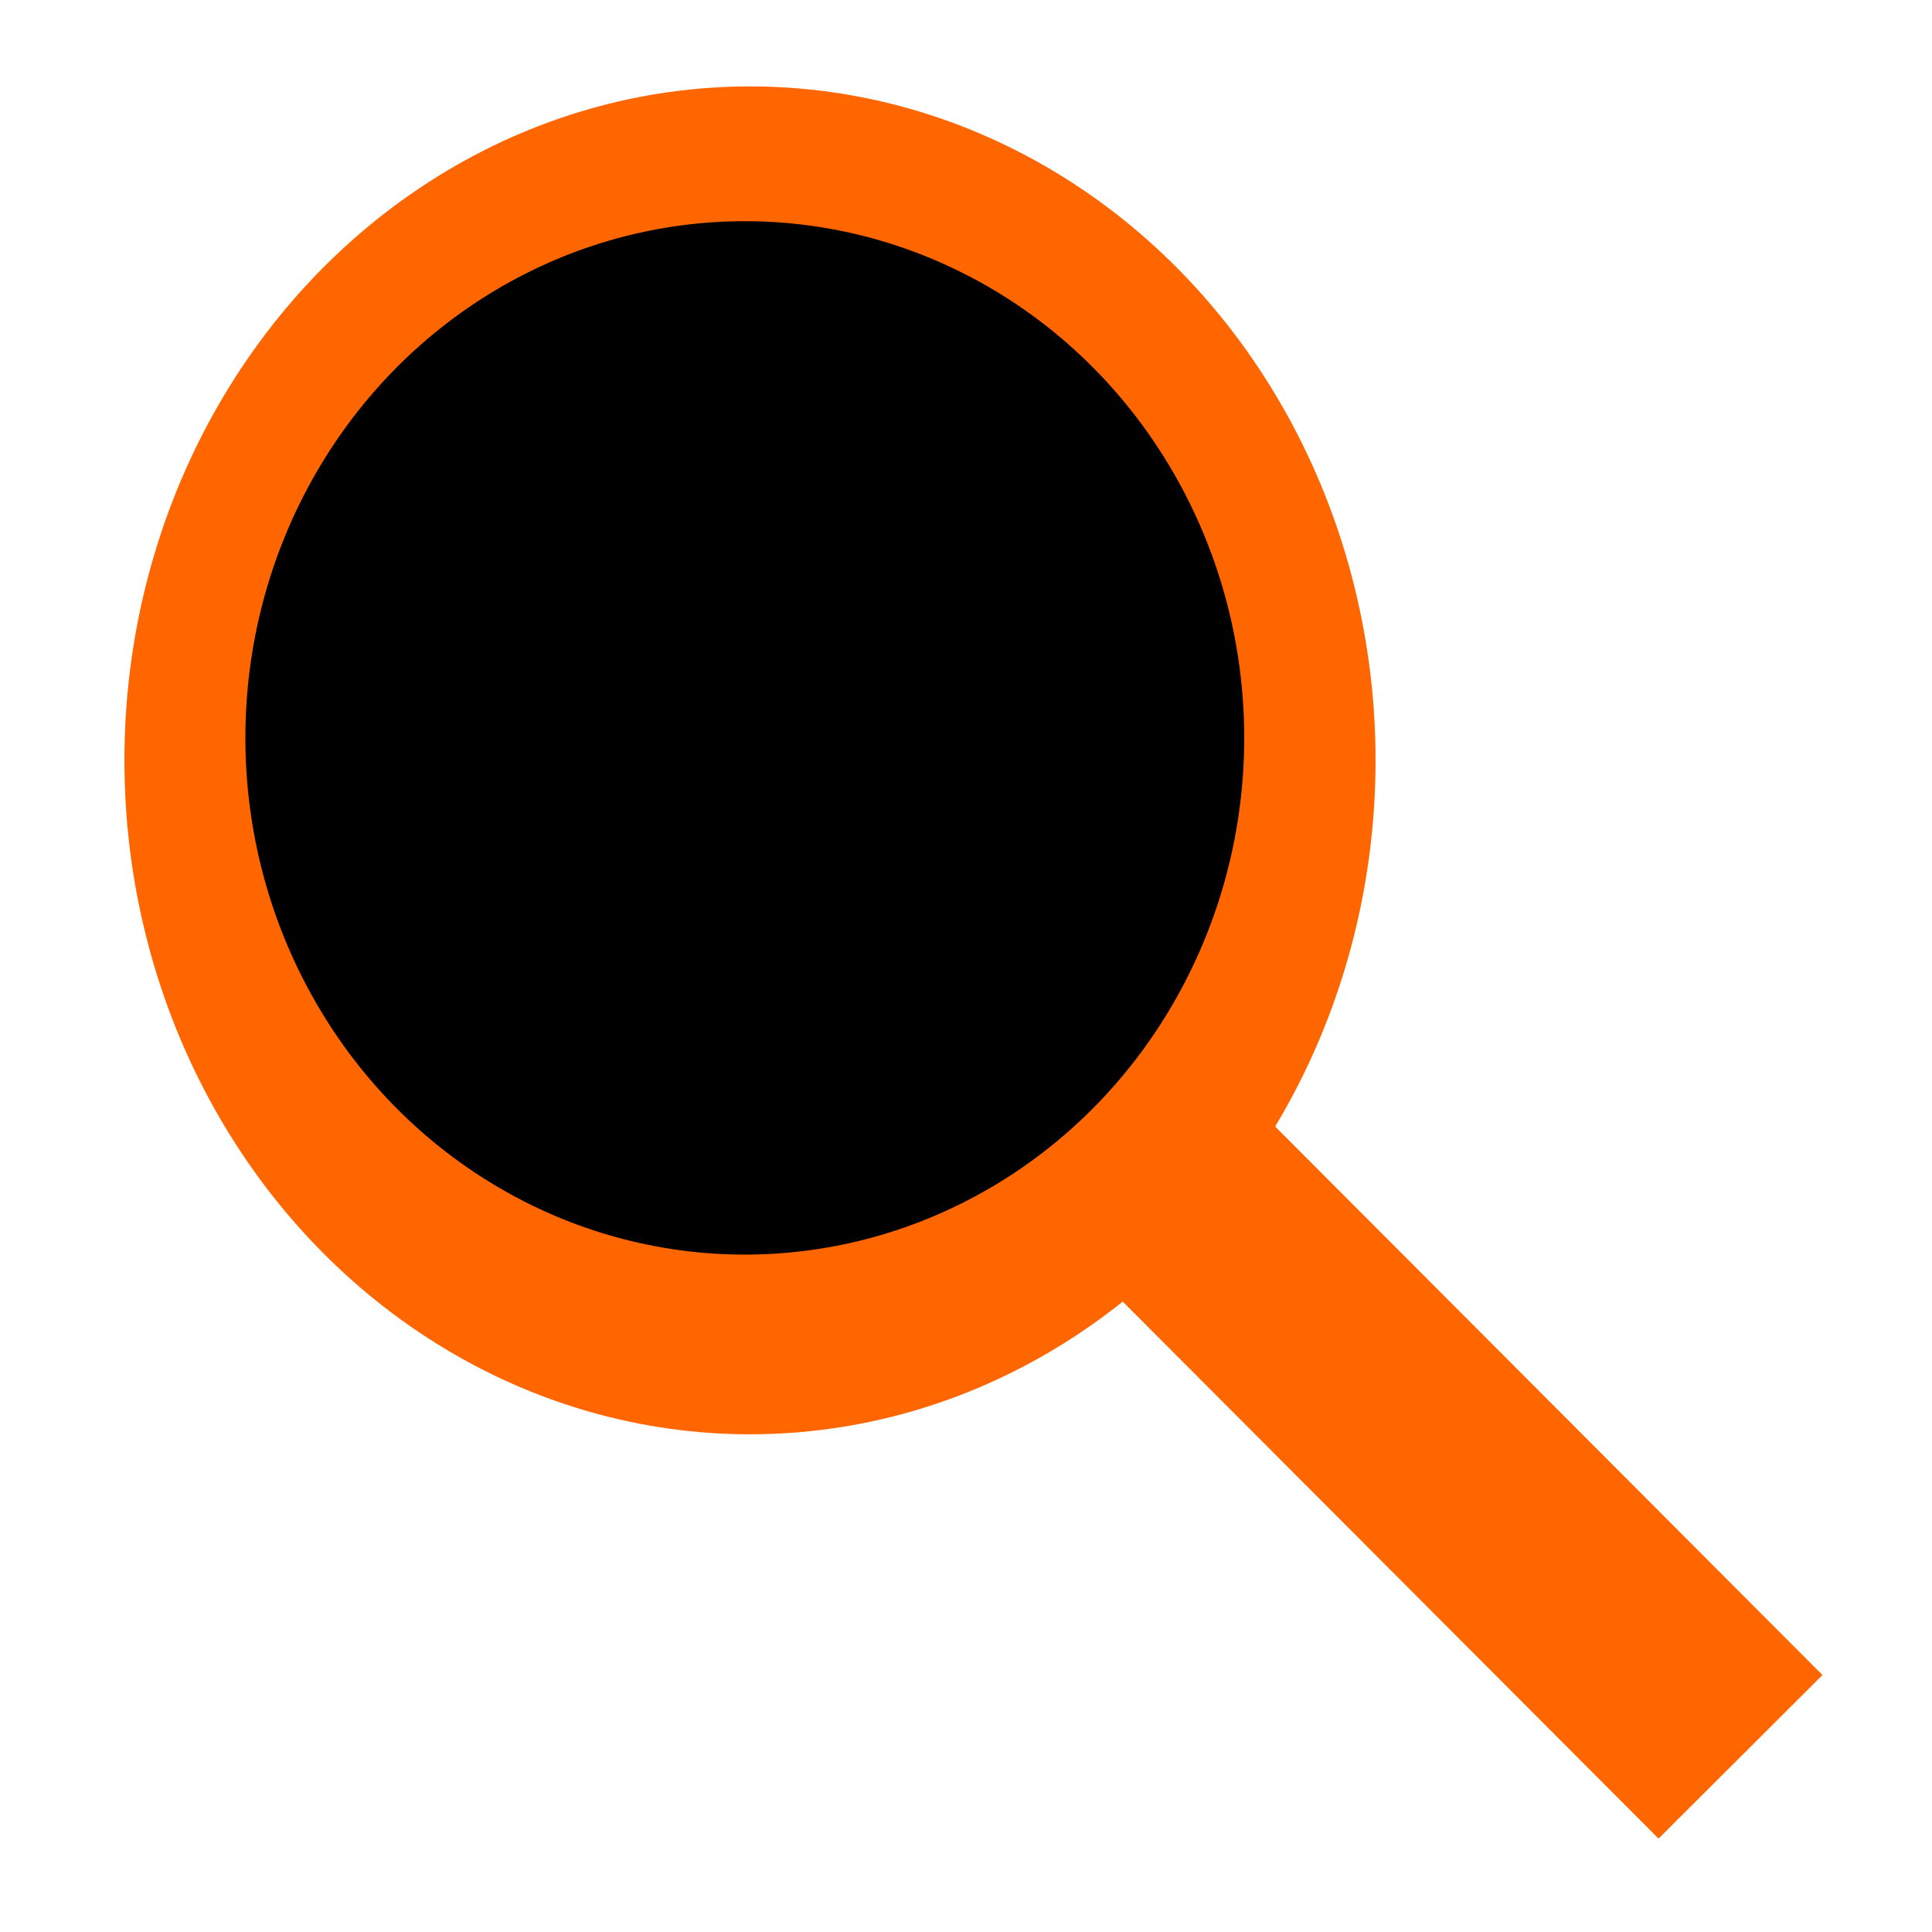 <?xml version="1.0" encoding="UTF-8" standalone="no"?>
<!-- Created with Inkscape (http://www.inkscape.org/) -->

<svg
   width="120"
   height="120"
   viewBox="0 0 120 120"
   version="1.1"
   id="svg5"
   inkscape:version="1.1.2 (b8e25be833, 2022-02-05)"
   sodipodi:docname="drawing.svg"
   xmlns:inkscape="http://www.inkscape.org/namespaces/inkscape"
   xmlns:sodipodi="http://sodipodi.sourceforge.net/DTD/sodipodi-0.dtd"
   xmlns="http://www.w3.org/2000/svg"
   xmlns:svg="http://www.w3.org/2000/svg">
  <sodipodi:namedview
     id="namedview7"
     pagecolor="#ffffff"
     bordercolor="#999999"
     borderopacity="1"
     inkscape:pageshadow="0"
     inkscape:pageopacity="0"
     inkscape:pagecheckerboard="0"
     inkscape:document-units="px"
     showgrid="false"
     inkscape:zoom="3.2939391"
     inkscape:cx="132.21252"
     inkscape:cy="70.432389"
     inkscape:window-width="1366"
     inkscape:window-height="745"
     inkscape:window-x="-8"
     inkscape:window-y="-8"
     inkscape:window-maximized="1"
     inkscape:current-layer="layer1" />
  <defs
     id="defs2" />
  <g
     inkscape:label="Layer 1"
     inkscape:groupmode="layer"
     id="layer1">
    <ellipse
       style="fill:#ff6600;fill-rule:evenodd;stroke-width:0.79"
       id="path31"
       cx="46.583"
       cy="47.227"
       rx="38.855"
       ry="41.86" />
    <rect
       style="fill:#ff6600;stroke-width:0.921"
       id="rect988"
       width="60.537"
       height="14.383"
       x="93.065"
       y="-6.642"
       transform="rotate(45.062)" />
    <ellipse
       style="fill:#000000;stroke-width:1.122"
       id="path1511"
       cx="46.261"
       cy="45.832"
       rx="31.02"
       ry="32.093" />
  </g>
</svg>
